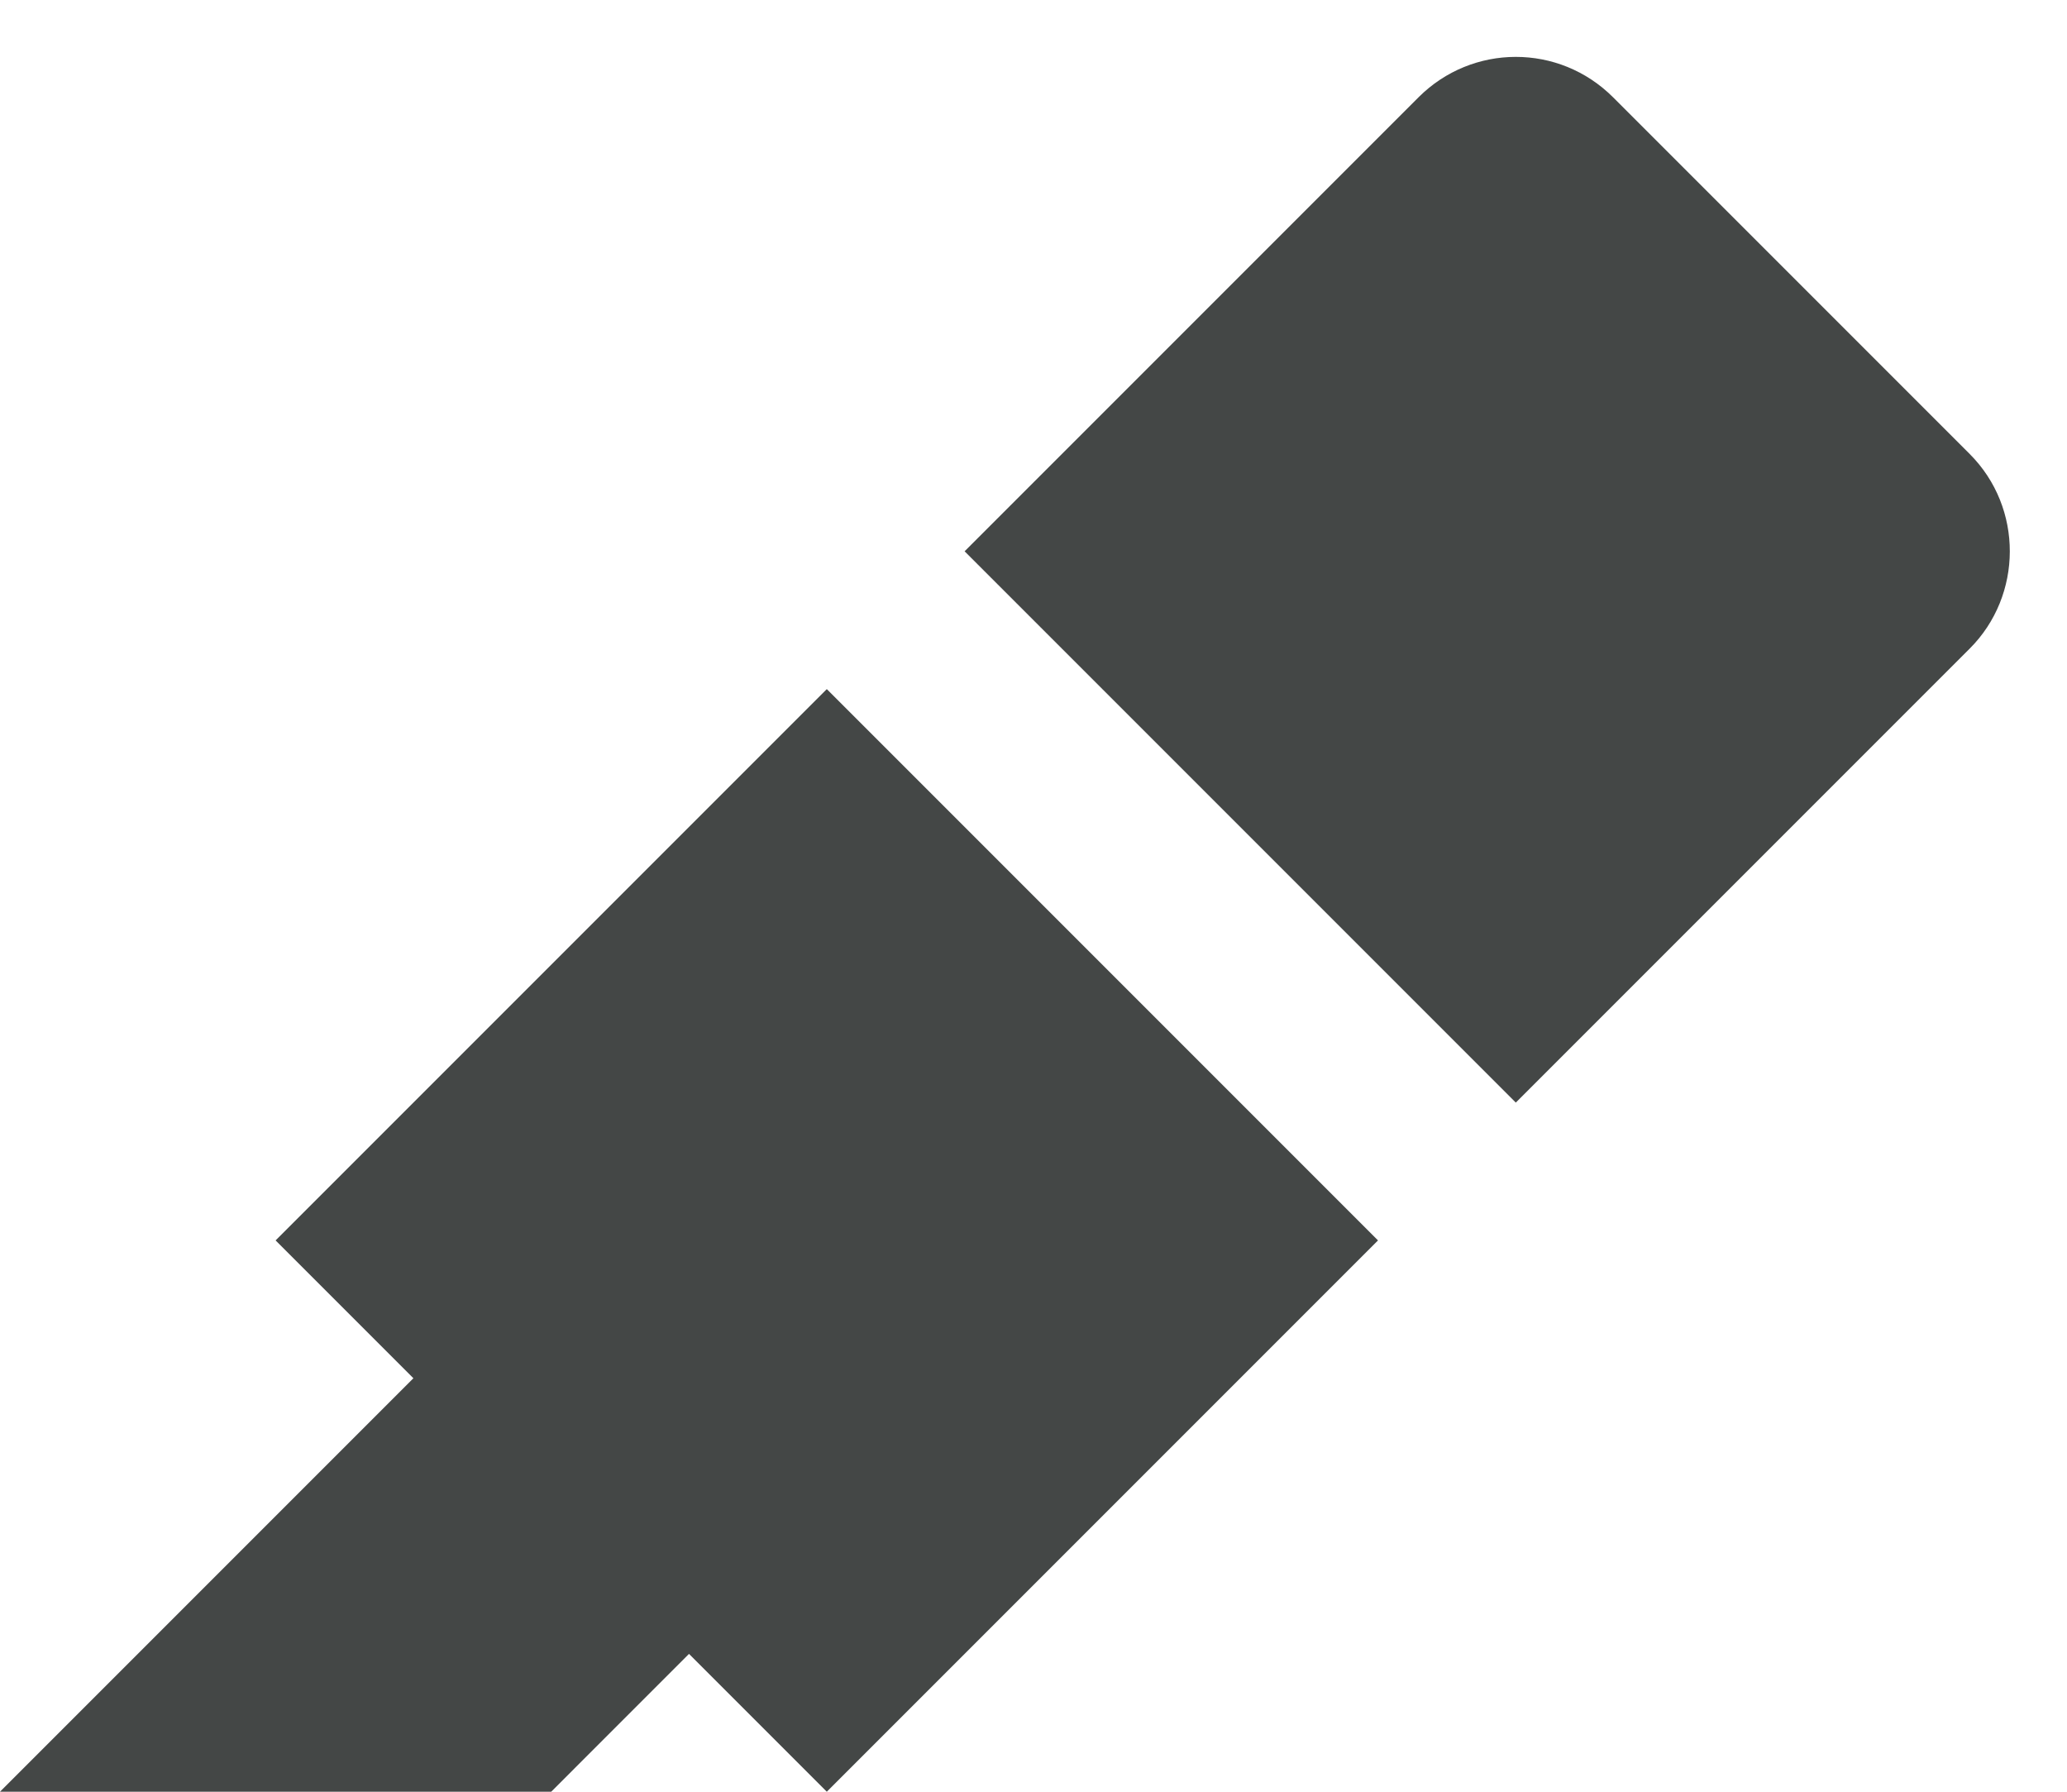 <svg width="15" height="13" viewBox="0 0 15 13" fill="none" xmlns="http://www.w3.org/2000/svg">
<path fill-rule="evenodd" clip-rule="evenodd" d="M6 5L2 9L3 10L0 13H4L5 12L6 13L10 9L6 5ZM10.294 0.706C10.684 0.316 11.314 0.314 11.706 0.706L14.294 3.294C14.684 3.684 14.68 4.32 14.294 4.706L11 8L7 4L10.294 0.706Z" fill="#444746"/>
</svg>
